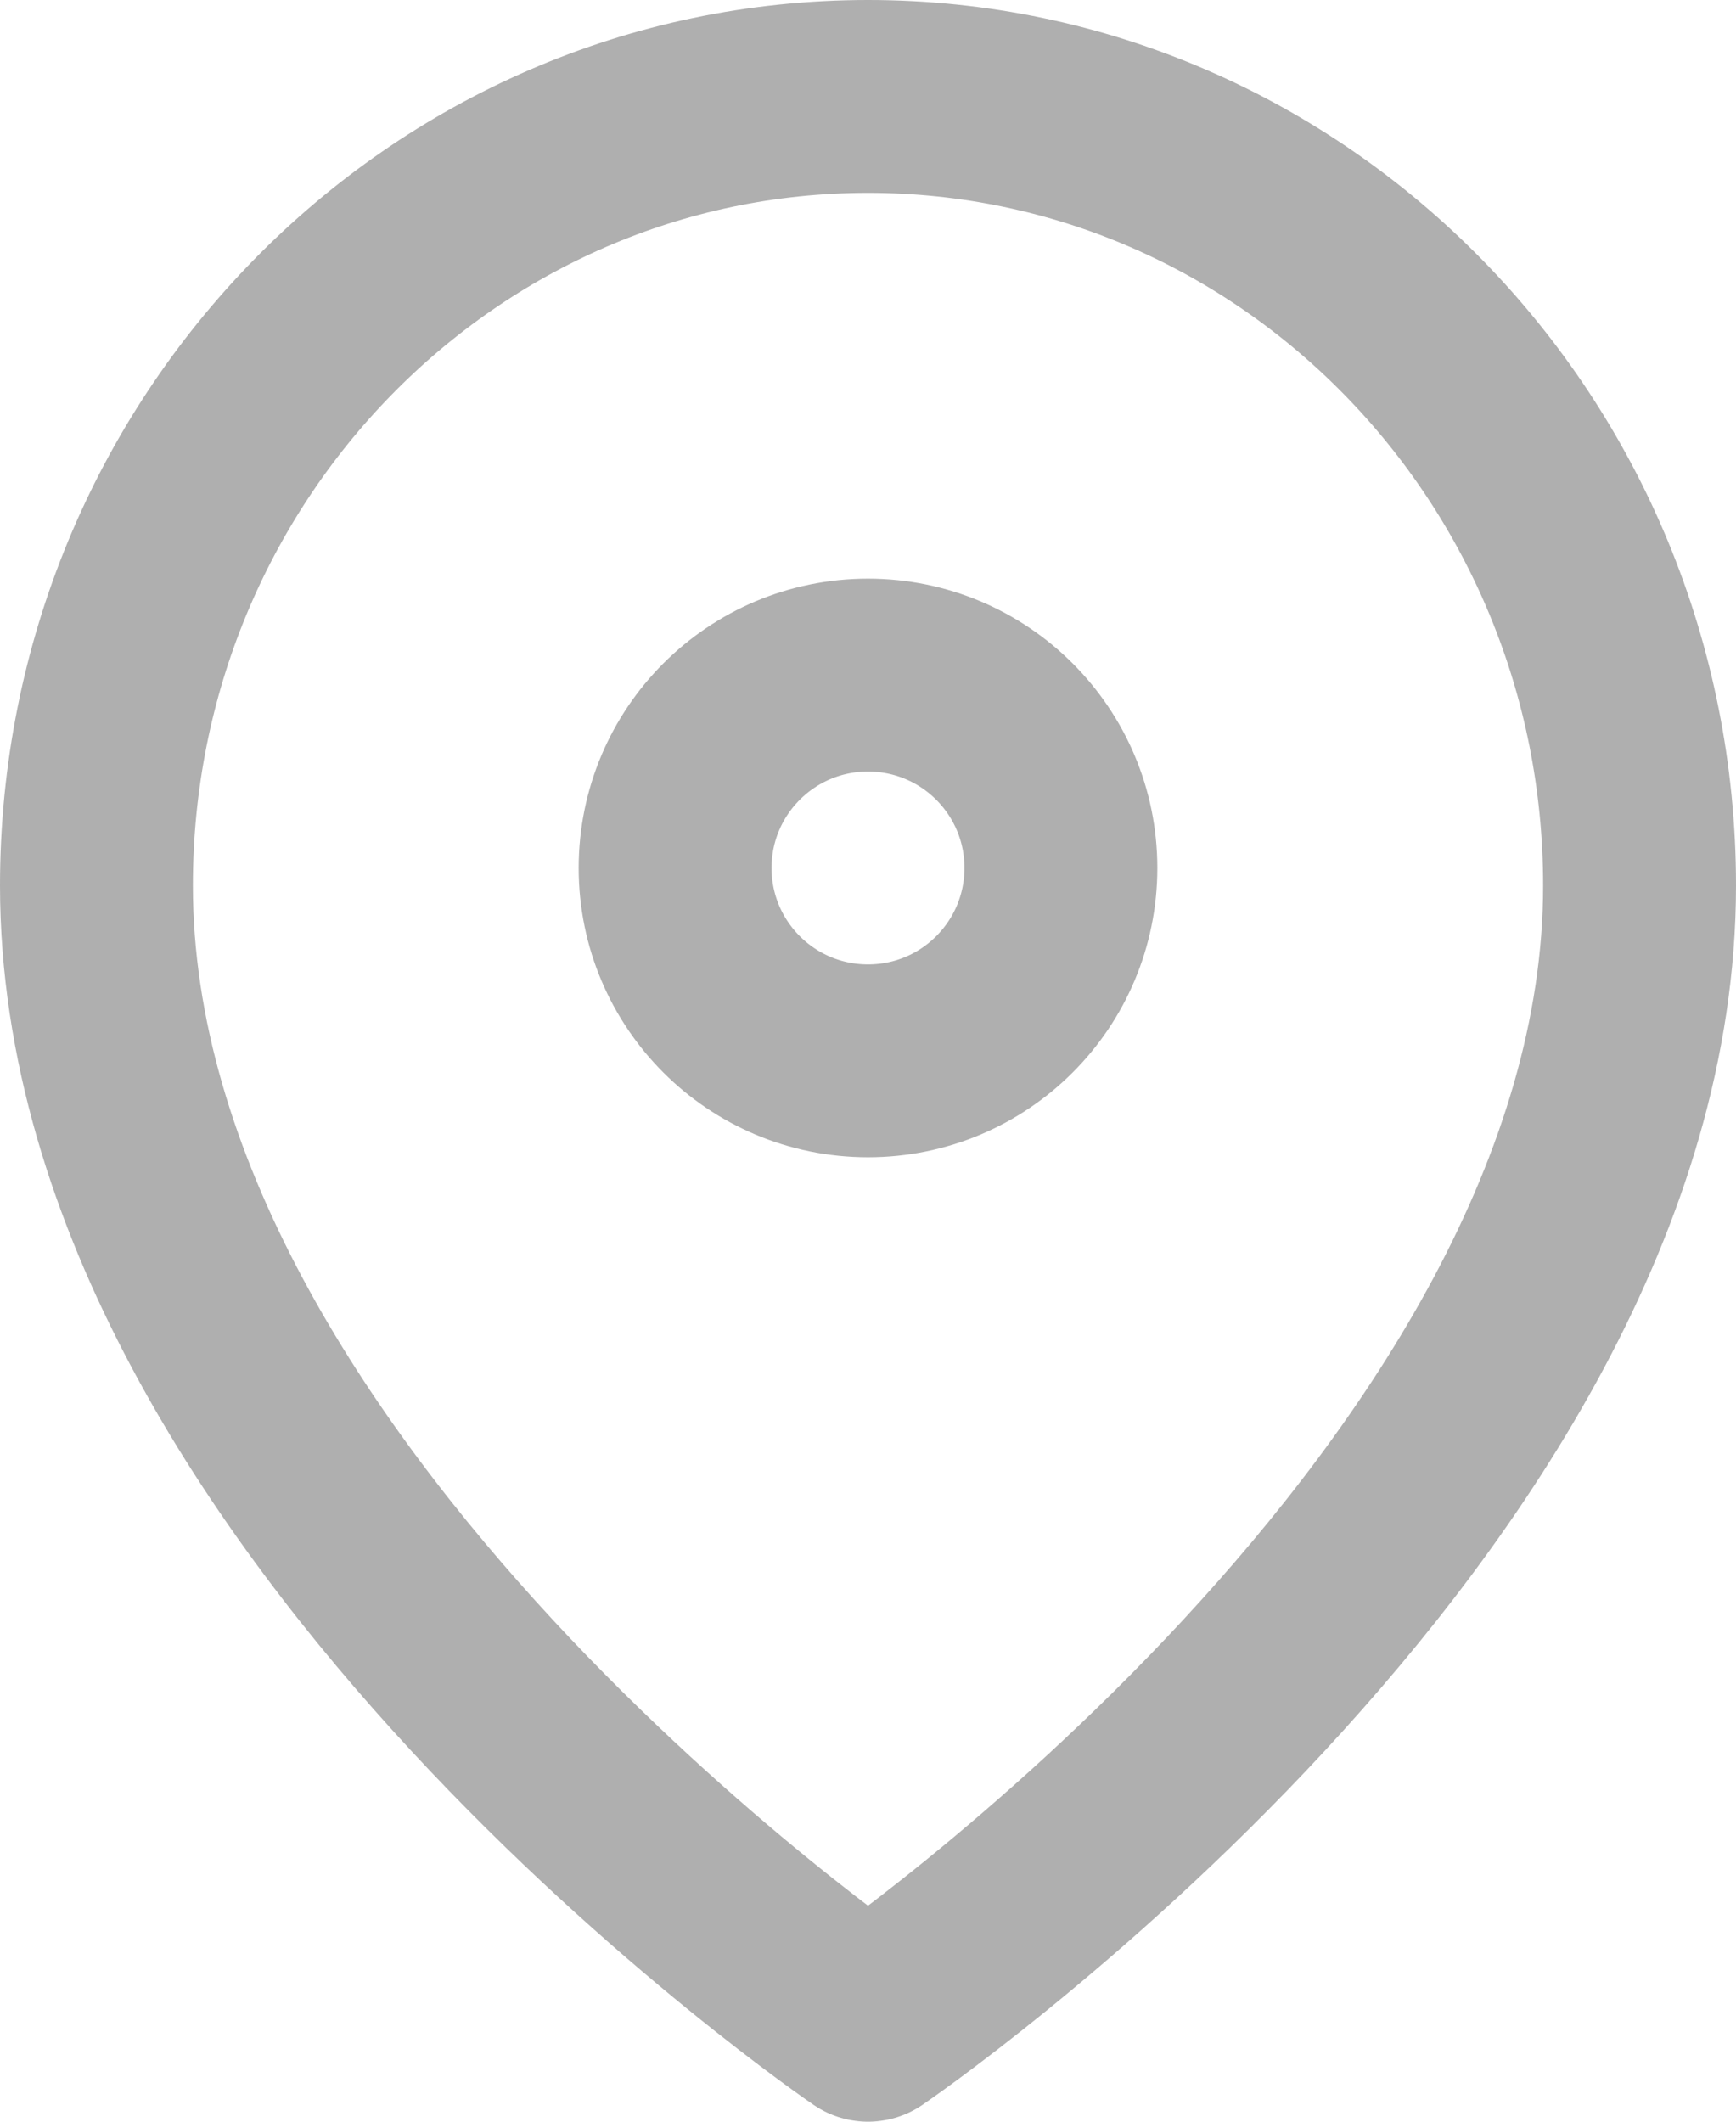 <svg width="18" height="22" viewBox="0 0 18 22" fill="none" xmlns="http://www.w3.org/2000/svg">
    <path fill-rule="evenodd" clip-rule="evenodd" d="M17 9.182C17 15.546 9 21 9 21C9 21 1 15.546 1 9.182C1 4.663 4.582 1 9 1C13.418 1 17 4.663 17 9.182V9.182Z" stroke="#AFAFAF" stroke-width="2" stroke-linecap="round" stroke-linejoin="round"/>
    <path fill-rule="evenodd" clip-rule="evenodd" d="M9 11C10.105 11 11 10.105 11 9C11 7.895 10.105 7 9 7C7.895 7 7 7.895 7 9C7 10.105 7.895 11 9 11Z" stroke="#AFAFAF" stroke-width="2" stroke-linecap="round" stroke-linejoin="round"/>
</svg>
